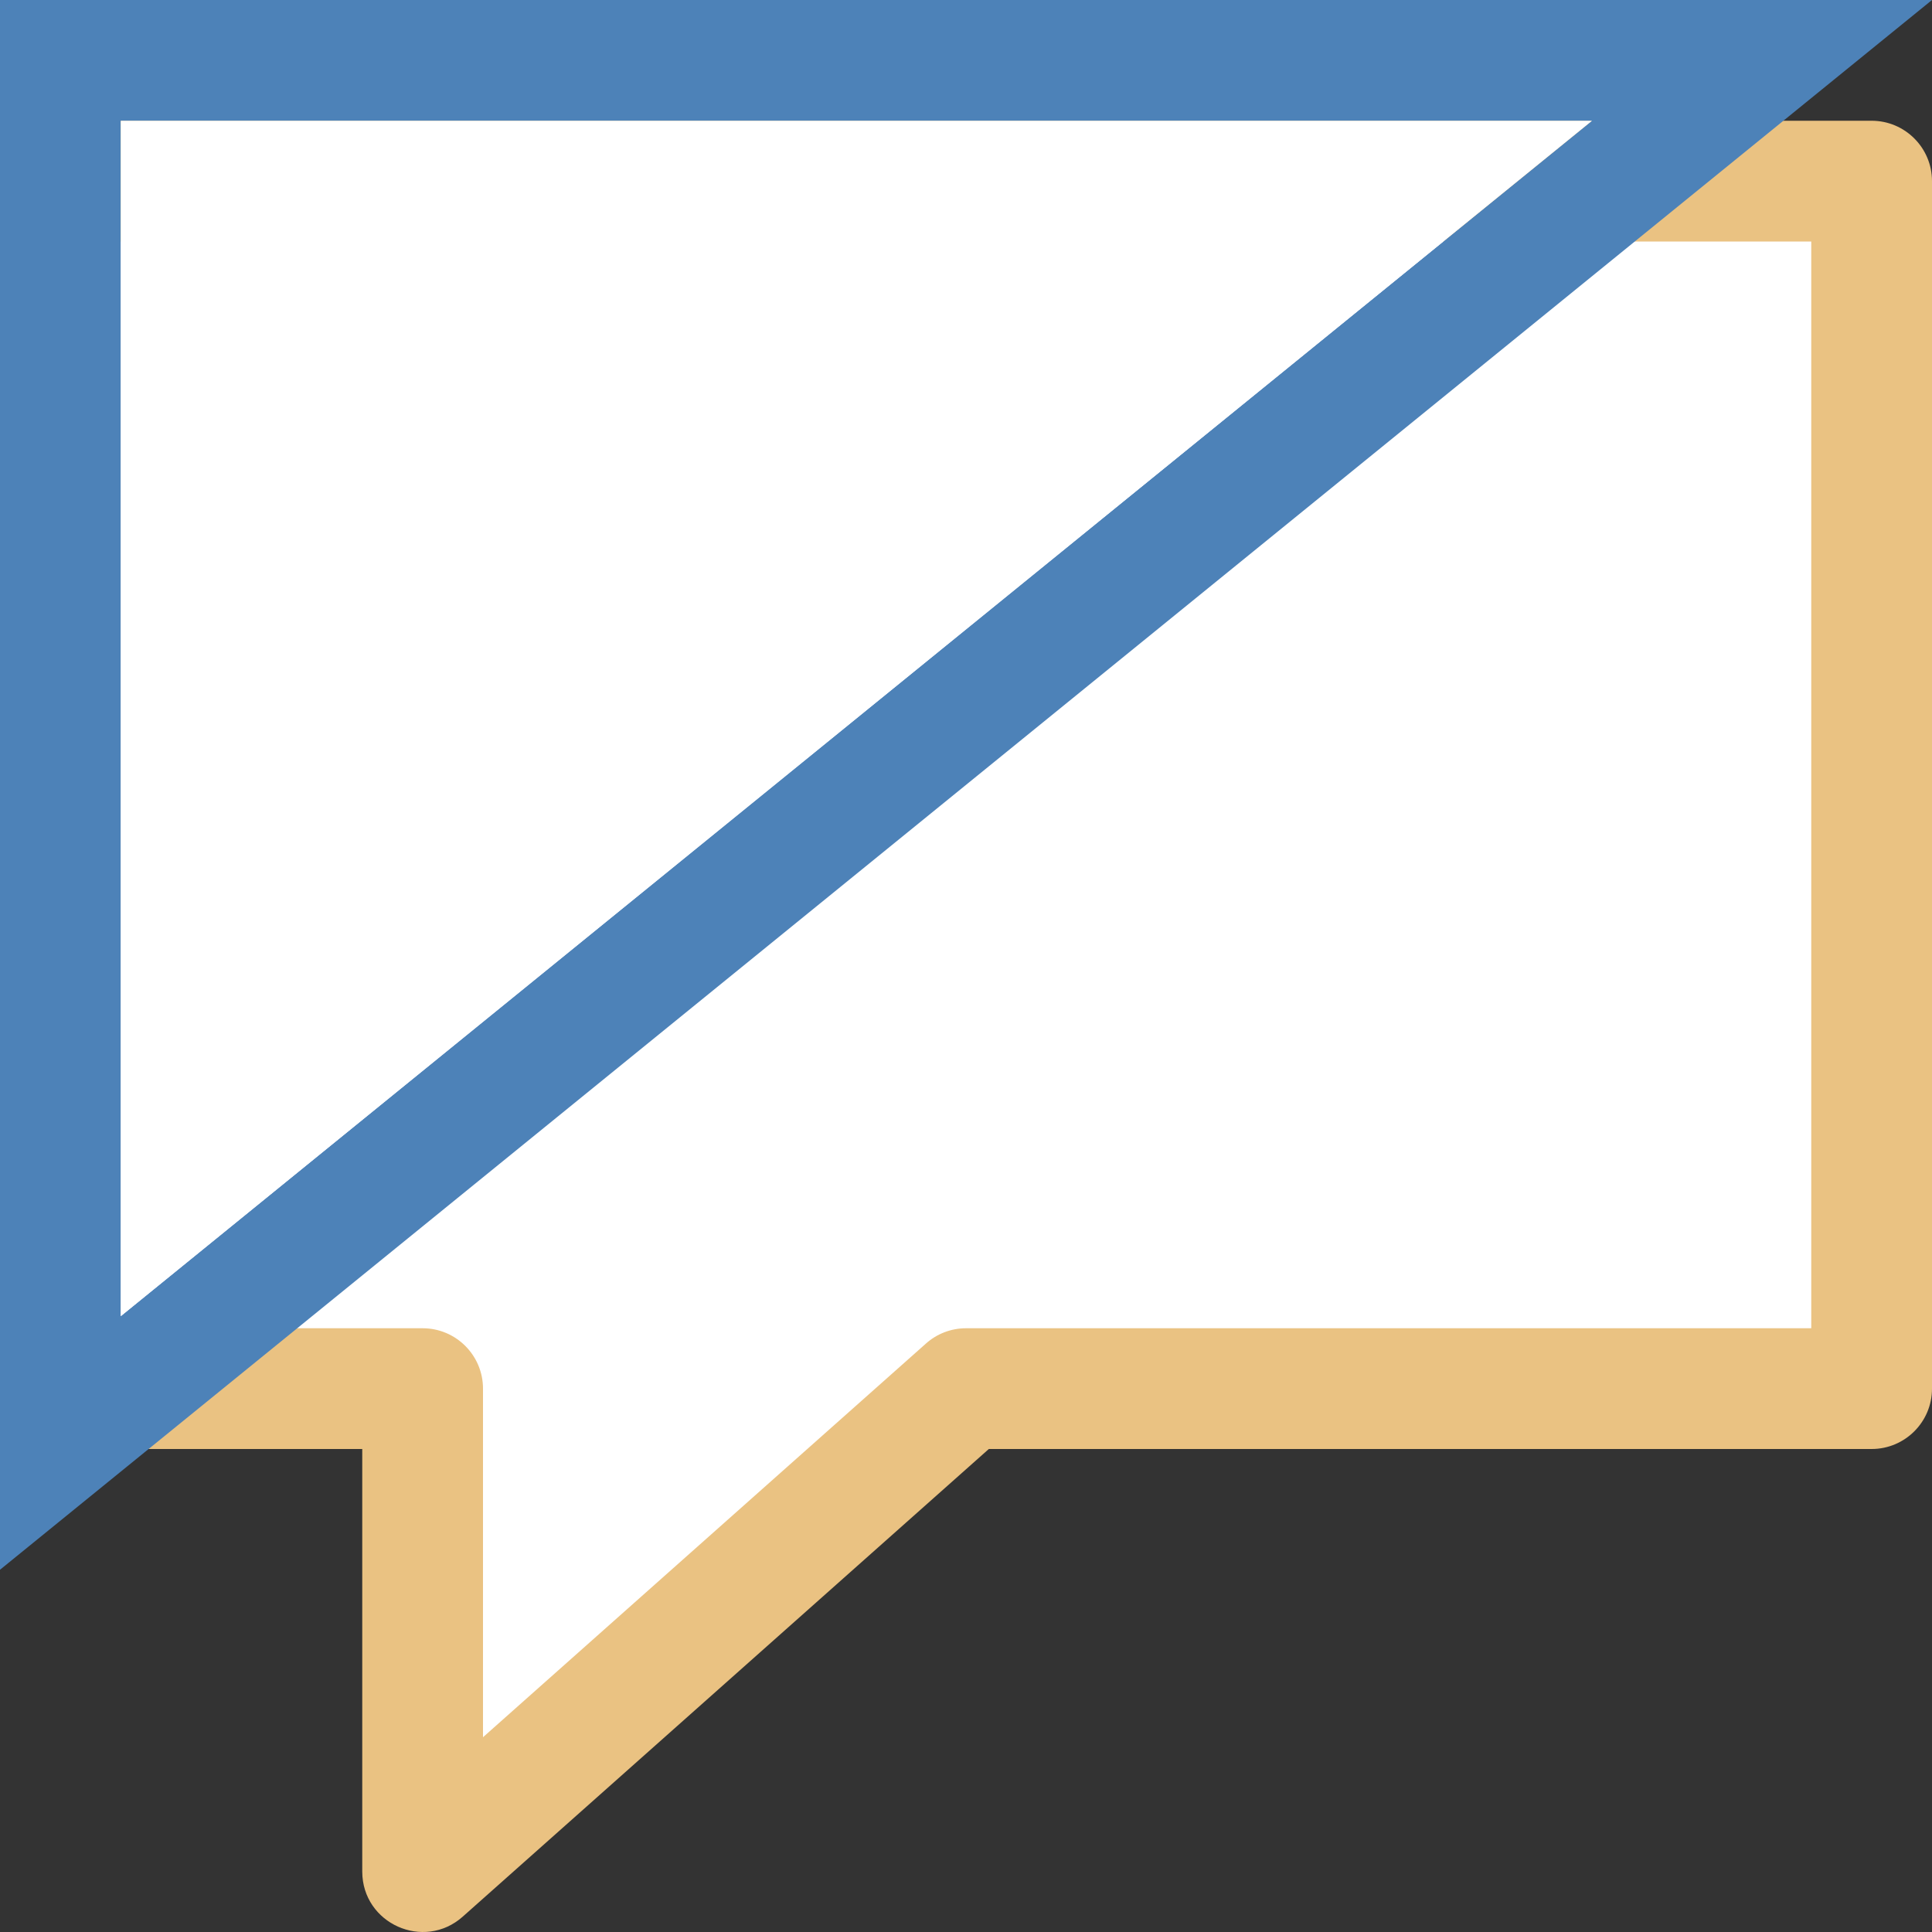 <svg viewBox="0 0 16 16" xmlns="http://www.w3.org/2000/svg"><rect x="0" y="0" width="16" height="16" fill="#333333" stroke="none"/><path d="m.5 1.5c0-0 0 10 0 10h3v4l4.5-4h7.5v-10z" fill="#fff"/><path d="m.5 1c-.276 0-.5.224-.5.5 0.0.029.003.059.008.088h-.008v4.412 5.5c0.0.276.224.5.5.5h2.5v3.5c.001.431.51.659.832.373l4.357-3.873h7.311c.276-0.0.5-.224.5-.5v-10c-0-.276-.224-.5-.5-.5zm.5 1h14v9h-7c-.122 0-.241.045-.332.127l-3.668 3.26v-2.887c-0-.276-.224-.5-.5-.5h-2.5v-5z" fill="#eac282"/><g fill-rule="evenodd"><path d="m0 0v13l16-13zm1 1h12.184l-12.184 9.9z" fill="#4d82b8"/><path d="m1 1h12.184l-12.184 9.9z" fill="#fff"/></g></svg>